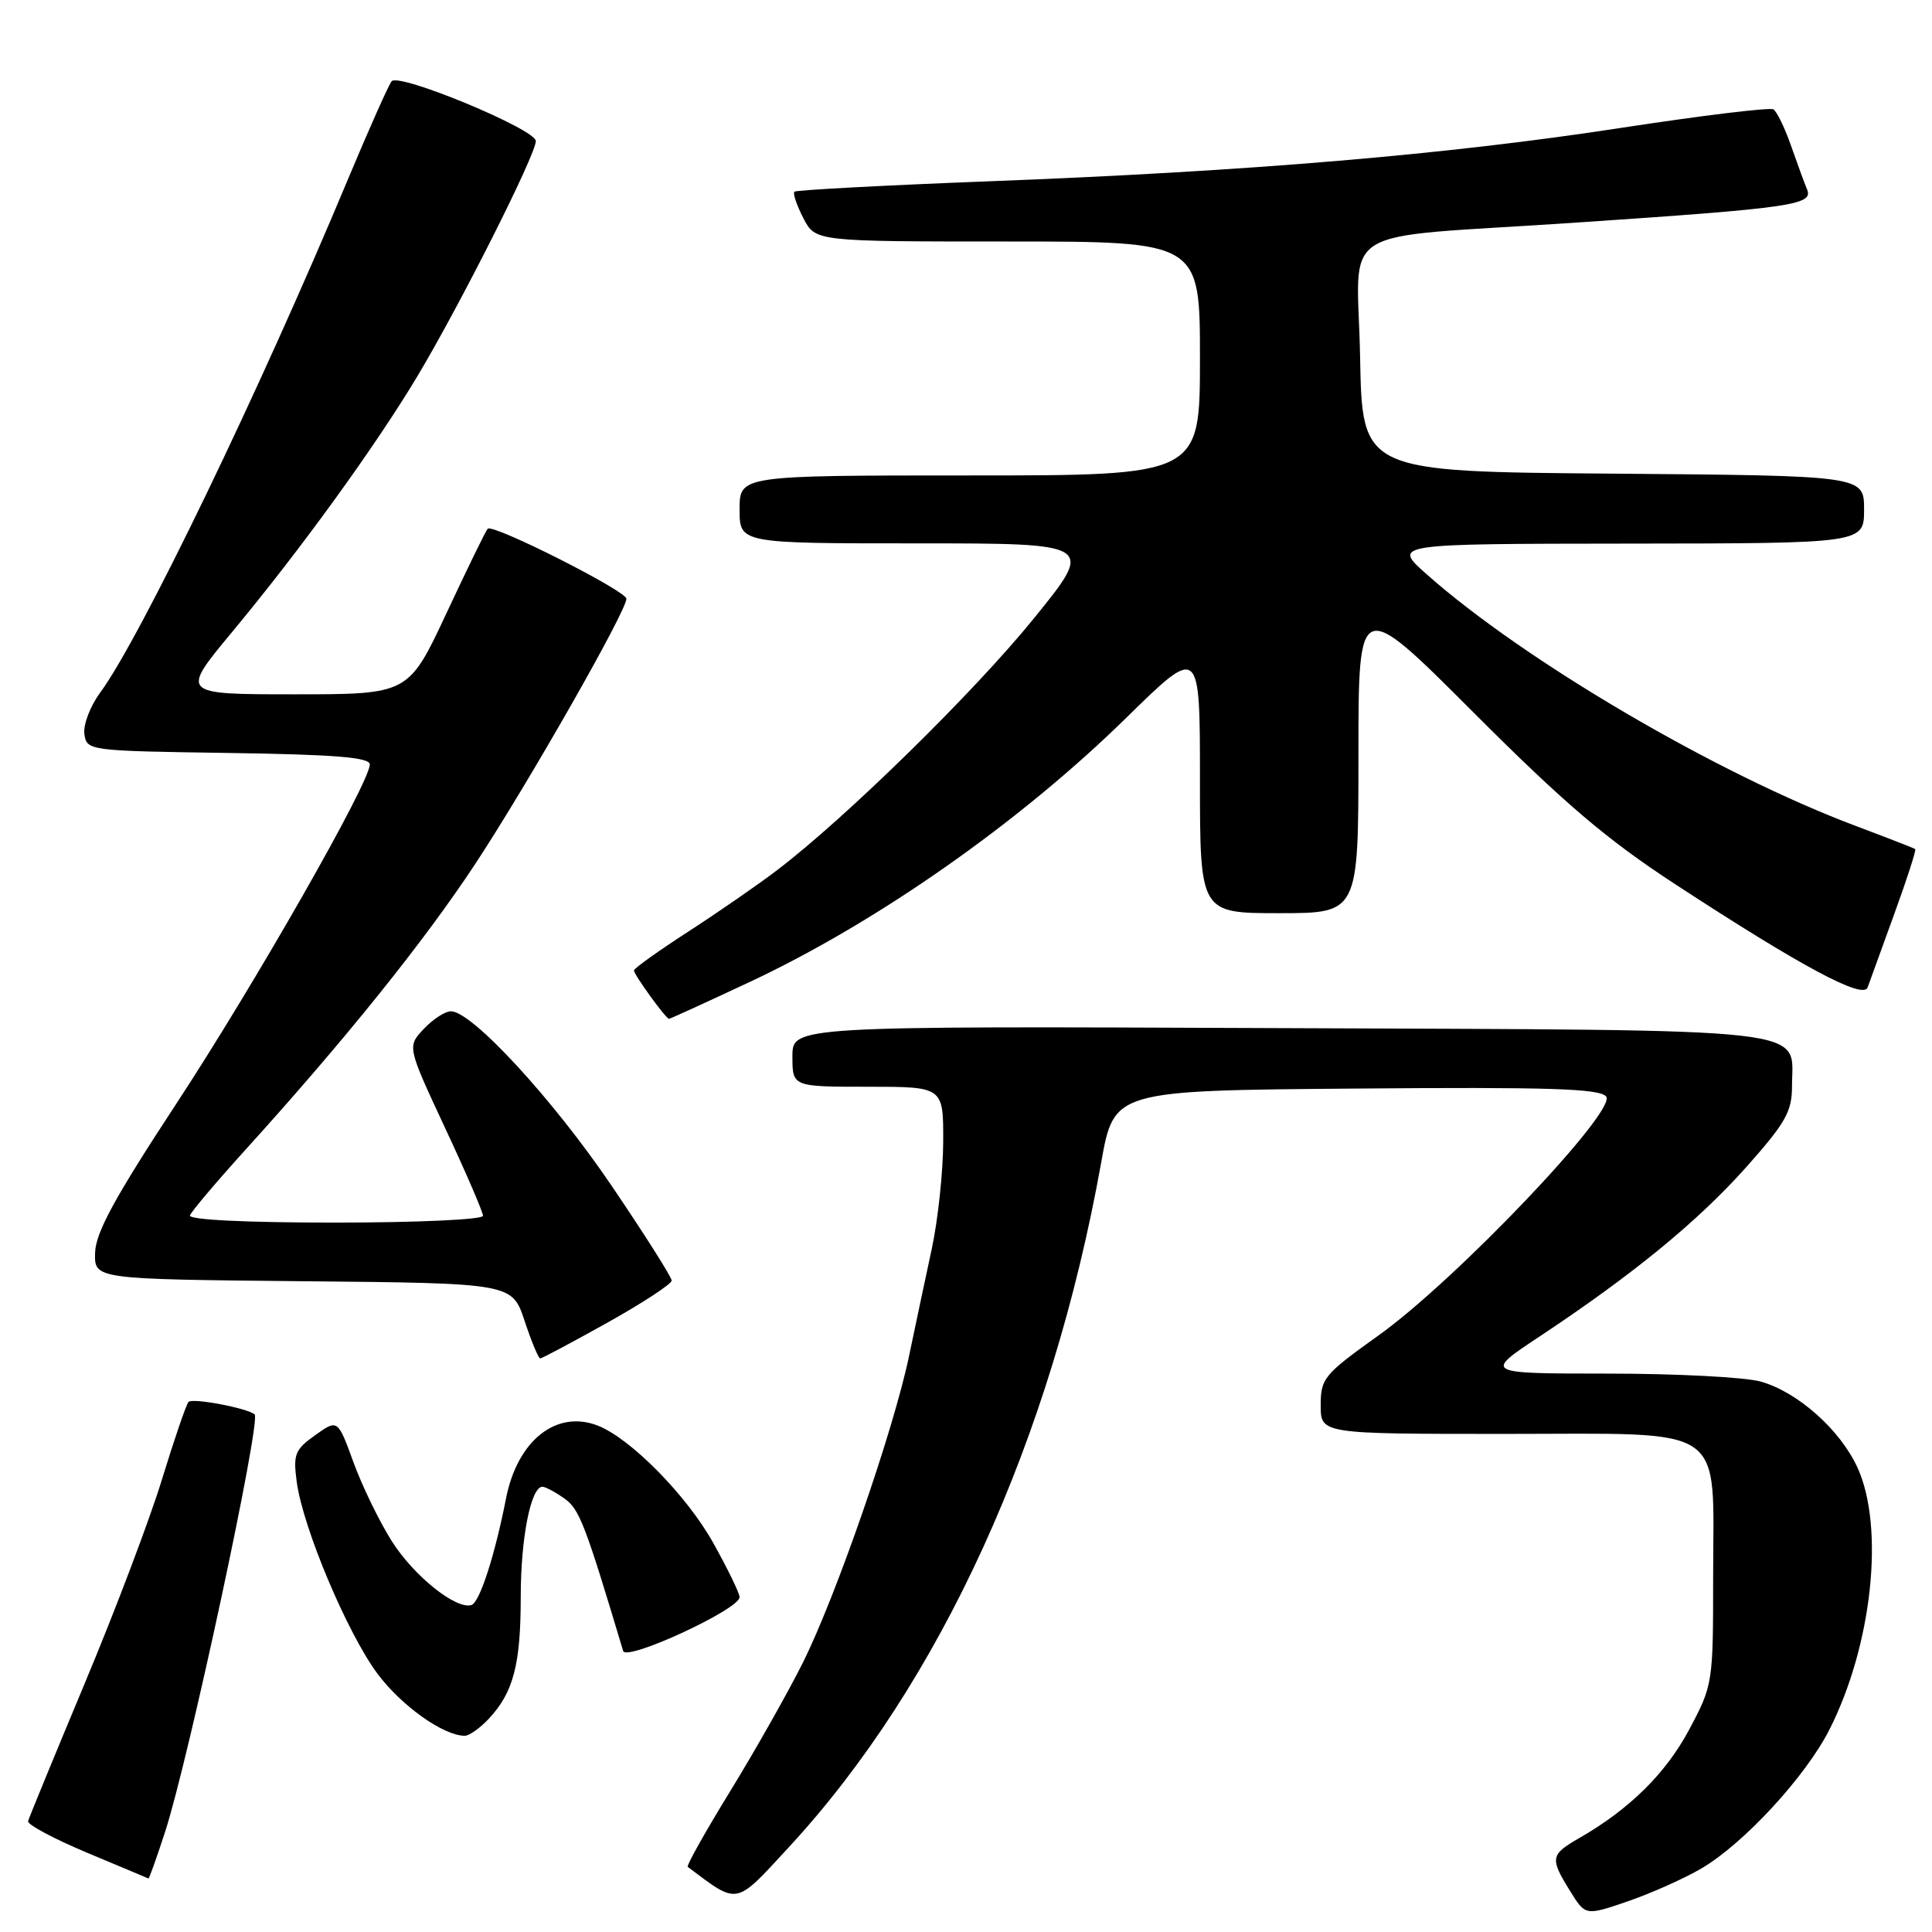 <?xml version="1.0" encoding="UTF-8" standalone="no"?>
<!DOCTYPE svg PUBLIC "-//W3C//DTD SVG 1.1//EN" "http://www.w3.org/Graphics/SVG/1.1/DTD/svg11.dtd" >
<svg xmlns="http://www.w3.org/2000/svg" xmlns:xlink="http://www.w3.org/1999/xlink" version="1.1" viewBox="0 0 256 256">
 <g >
 <path fill="currentColor"
d=" M 225.43 247.59 C 231.05 244.30 239.26 235.40 242.41 229.18 C 248.07 218.01 249.74 202.43 246.14 194.49 C 243.84 189.45 238.19 184.43 233.28 183.06 C 231.20 182.48 222.10 182.01 213.05 182.01 C 196.59 182.00 196.59 182.00 204.05 177.06 C 216.42 168.85 224.95 161.86 231.37 154.67 C 236.61 148.78 237.45 147.29 237.45 143.93 C 237.45 136.03 241.94 136.53 169.46 136.23 C 105.00 135.96 105.00 135.96 105.00 139.98 C 105.00 144.00 105.00 144.00 115.00 144.00 C 125.00 144.00 125.00 144.00 124.98 151.25 C 124.97 155.24 124.29 161.65 123.46 165.50 C 122.63 169.35 121.27 175.76 120.44 179.74 C 118.39 189.54 110.79 211.47 106.39 220.30 C 104.41 224.26 100.09 231.91 96.78 237.30 C 93.47 242.69 90.93 247.22 91.13 247.37 C 97.91 252.45 97.32 252.57 104.53 244.76 C 124.62 223.01 139.35 190.72 145.92 154.00 C 147.62 144.50 147.62 144.50 179.67 144.24 C 205.21 144.03 211.95 144.24 212.82 145.29 C 214.34 147.12 192.87 169.67 182.65 176.96 C 175.43 182.12 175.00 182.64 175.00 186.21 C 175.00 190.00 175.00 190.00 199.38 190.00 C 229.32 190.00 227.00 188.40 227.00 209.07 C 227.00 223.06 226.96 223.29 223.82 229.19 C 220.72 234.99 215.92 239.73 209.25 243.56 C 205.43 245.76 205.35 246.22 208.04 250.56 C 210.08 253.86 210.08 253.86 215.71 251.93 C 218.81 250.86 223.18 248.91 225.43 247.59 Z  M 21.87 242.75 C 25.00 233.14 34.63 188.23 33.74 187.42 C 32.80 186.58 25.44 185.19 24.97 185.77 C 24.65 186.17 23.07 190.78 21.47 196.00 C 19.88 201.22 15.28 213.38 11.25 223.00 C 7.23 232.62 3.84 240.87 3.72 241.31 C 3.60 241.76 7.10 243.63 11.50 245.48 C 15.90 247.32 19.58 248.86 19.67 248.91 C 19.76 248.96 20.75 246.19 21.87 242.75 Z  M 64.76 227.75 C 68.03 224.26 69.00 220.56 69.00 211.58 C 69.00 203.80 70.34 197.00 71.88 197.00 C 72.25 197.00 73.55 197.69 74.76 198.54 C 76.77 199.95 77.50 201.84 82.57 218.76 C 82.99 220.18 98.00 213.24 98.00 211.63 C 98.00 211.11 96.42 207.87 94.50 204.43 C 90.98 198.13 83.50 190.55 79.18 188.89 C 73.70 186.78 68.56 190.88 67.05 198.55 C 65.57 206.12 63.56 212.31 62.48 212.67 C 60.47 213.33 54.86 208.85 51.94 204.25 C 50.28 201.64 47.99 196.92 46.84 193.77 C 44.75 188.04 44.75 188.04 41.76 190.17 C 39.07 192.09 38.83 192.70 39.32 196.37 C 40.14 202.45 46.02 216.41 50.02 221.78 C 53.20 226.04 58.76 229.99 61.58 230.00 C 62.17 230.00 63.60 228.99 64.76 227.75 Z  M 80.50 175.25 C 85.17 172.64 89.00 170.13 89.00 169.68 C 89.00 169.23 85.42 163.58 81.05 157.13 C 73.27 145.65 62.54 134.00 59.75 134.00 C 58.98 134.00 57.36 135.05 56.15 136.34 C 53.95 138.68 53.95 138.68 58.97 149.45 C 61.74 155.36 64.00 160.61 64.00 161.10 C 64.00 161.60 55.29 162.00 44.42 162.00 C 32.53 162.00 24.96 161.63 25.17 161.05 C 25.35 160.53 28.68 156.60 32.57 152.30 C 45.77 137.73 56.18 124.77 62.95 114.51 C 69.92 103.93 83.00 80.99 83.00 79.34 C 83.00 78.30 65.30 69.36 64.62 70.06 C 64.38 70.30 61.92 75.34 59.16 81.25 C 54.13 92.00 54.13 92.00 39.02 92.00 C 23.90 92.00 23.90 92.00 30.75 83.75 C 39.84 72.81 49.67 59.24 55.26 49.93 C 60.91 40.51 71.00 20.49 71.00 18.69 C 71.00 17.14 52.93 9.64 51.90 10.76 C 51.53 11.17 48.92 17.03 46.09 23.79 C 34.36 51.88 18.57 84.58 13.28 91.77 C 11.95 93.57 11.01 96.04 11.18 97.27 C 11.50 99.47 11.71 99.50 30.25 99.77 C 44.37 99.98 49.00 100.35 49.00 101.29 C 49.00 103.69 33.80 130.34 23.31 146.33 C 15.20 158.68 12.67 163.33 12.60 166.00 C 12.50 169.50 12.50 169.50 40.17 169.77 C 67.85 170.03 67.85 170.03 69.51 175.02 C 70.42 177.76 71.35 180.00 71.58 180.00 C 71.81 180.00 75.82 177.86 80.50 175.25 Z  M 99.29 130.14 C 116.23 122.21 135.12 108.96 149.25 95.10 C 159.00 85.54 159.00 85.54 159.00 103.27 C 159.00 121.00 159.00 121.00 169.50 121.00 C 180.00 121.00 180.00 121.00 180.00 100.07 C 180.00 79.14 180.00 79.14 195.25 94.41 C 207.32 106.49 212.90 111.24 222.00 117.18 C 238.63 128.05 246.89 132.48 247.47 130.84 C 247.73 130.10 249.32 125.72 251.00 121.11 C 252.68 116.50 253.93 112.62 253.78 112.51 C 253.62 112.39 250.12 111.03 246.00 109.48 C 227.55 102.57 201.93 87.54 189.00 76.06 C 184.50 72.06 184.50 72.06 215.75 72.03 C 247.00 72.00 247.00 72.00 247.00 67.51 C 247.00 63.03 247.00 63.03 213.75 62.76 C 180.50 62.50 180.50 62.50 180.22 47.30 C 179.90 29.39 176.25 31.69 208.50 29.52 C 237.45 27.57 240.29 27.16 239.45 25.11 C 239.08 24.22 238.12 21.59 237.30 19.25 C 236.48 16.91 235.44 14.77 234.98 14.49 C 234.53 14.21 225.46 15.31 214.83 16.94 C 191.68 20.50 165.45 22.71 131.09 24.02 C 117.11 24.56 105.49 25.18 105.26 25.40 C 105.04 25.63 105.57 27.21 106.45 28.91 C 108.05 32.00 108.05 32.00 133.53 32.00 C 159.00 32.00 159.00 32.00 159.00 47.50 C 159.00 63.00 159.00 63.00 128.50 63.00 C 98.00 63.00 98.00 63.00 98.00 67.50 C 98.00 72.00 98.00 72.00 121.53 72.00 C 145.06 72.00 145.06 72.00 136.97 81.97 C 129.10 91.68 112.10 108.35 102.97 115.30 C 100.48 117.20 95.19 120.86 91.22 123.43 C 87.25 126.00 84.00 128.32 84.00 128.59 C 84.00 129.15 88.24 135.00 88.65 135.00 C 88.80 135.00 93.59 132.81 99.29 130.14 Z "/>
</g>
</svg>